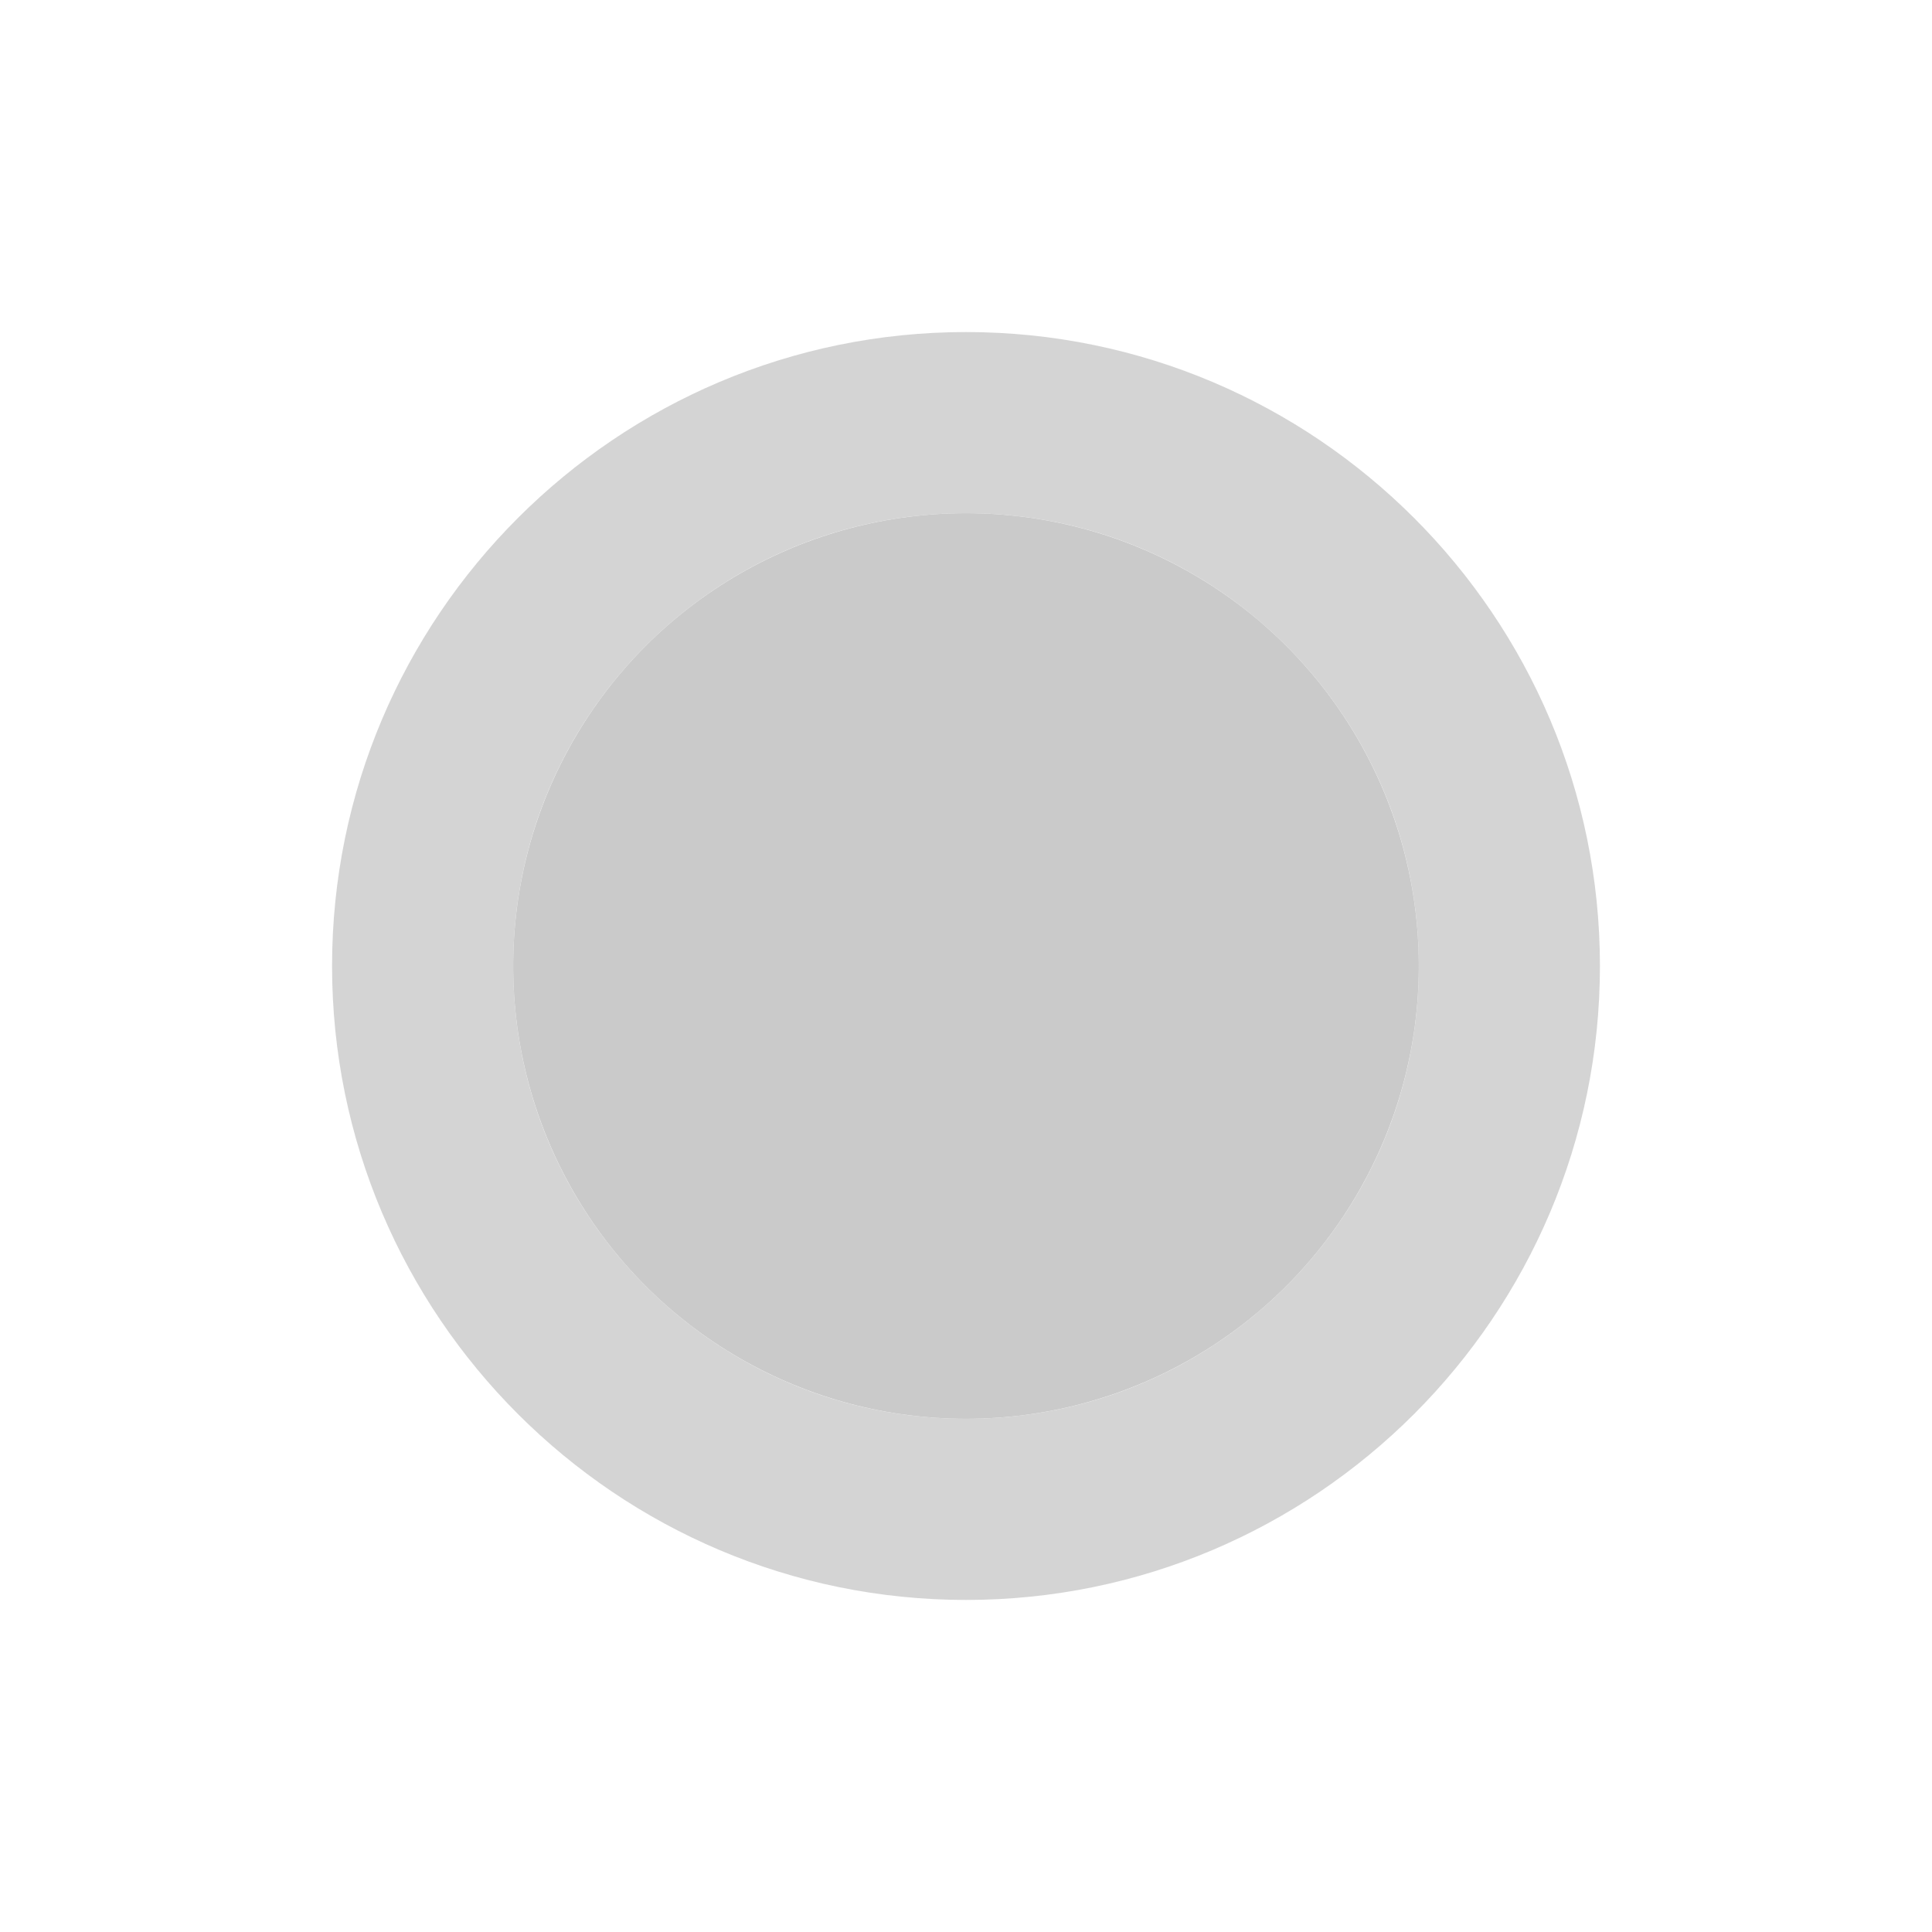 <?xml version="1.0" encoding="utf-8"?>
<!-- Generator: Adobe Illustrator 16.0.0, SVG Export Plug-In . SVG Version: 6.00 Build 0)  -->
<!DOCTYPE svg PUBLIC "-//W3C//DTD SVG 1.1//EN" "http://www.w3.org/Graphics/SVG/1.1/DTD/svg11.dtd">
<svg version="1.1" id="Layer_1" xmlns="http://www.w3.org/2000/svg" xmlns:xlink="http://www.w3.org/1999/xlink" x="0px" y="0px"
	 width="32px" height="32px" viewBox="0 0 32 32" enable-background="new 0 0 32 32" xml:space="preserve">
<g opacity="0.7">
	<circle fill="#B3B3B3" cx="16" cy="16" r="7.5"/>
	<g opacity="0.8">
		<path fill="#B3B3B3" d="M16,8.5c4.143,0,7.5,3.357,7.5,7.5s-3.357,7.5-7.5,7.5S8.5,20.143,8.5,16S11.857,8.5,16,8.5 M16,5.5
			C10.21,5.5,5.5,10.21,5.5,16c0,5.79,4.71,10.5,10.5,10.5c5.79,0,10.5-4.71,10.5-10.5C26.5,10.21,21.79,5.5,16,5.5L16,5.5z"/>
	</g>
</g>
</svg>
